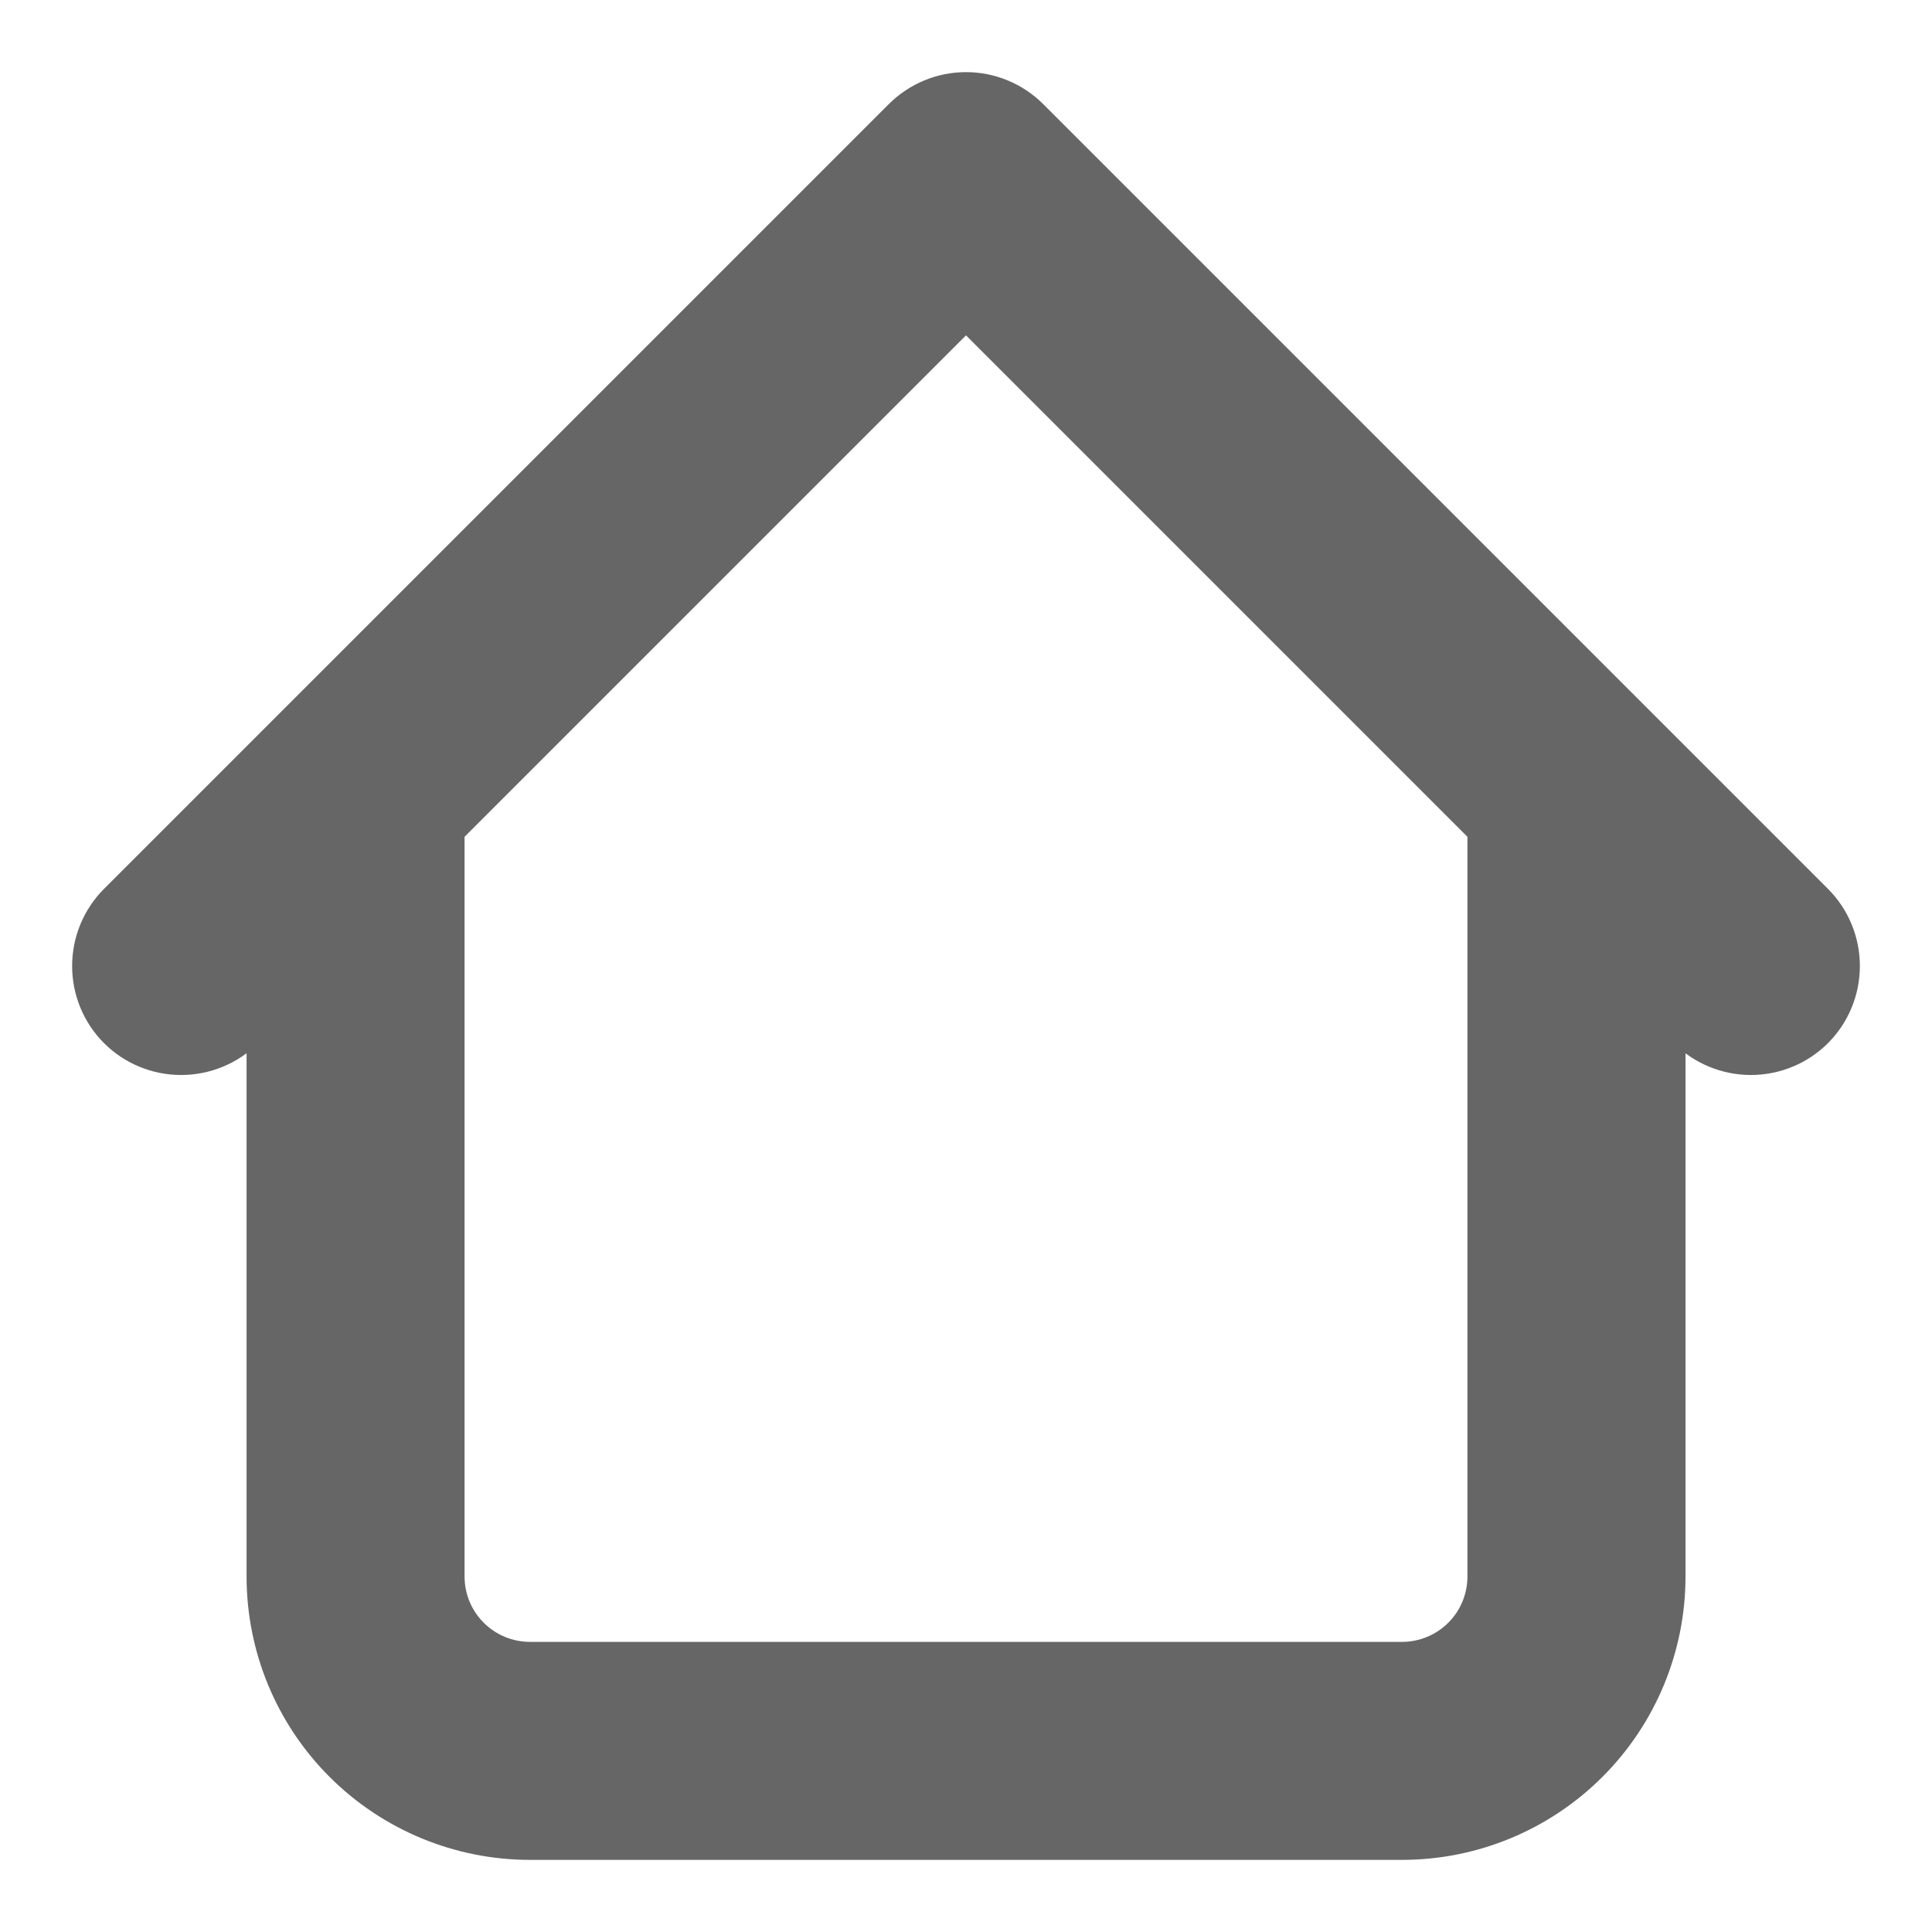 <svg width="24" height="24" viewBox="0 0 24 24" fill="none" xmlns="http://www.w3.org/2000/svg">
<path d="M20.938 9.833C20.938 9.656 20.902 9.479 20.834 9.315C20.766 9.151 20.667 9.002 20.541 8.876C20.415 8.75 20.266 8.65 20.102 8.582C19.937 8.514 19.761 8.479 19.583 8.479C19.405 8.479 19.229 8.514 19.065 8.582C18.901 8.65 18.752 8.75 18.626 8.876C18.5 9.002 18.4 9.151 18.332 9.315C18.264 9.479 18.229 9.656 18.229 9.833H20.938ZM5.771 9.833C5.771 9.474 5.628 9.13 5.374 8.876C5.12 8.622 4.776 8.479 4.417 8.479C4.058 8.479 3.713 8.622 3.459 8.876C3.205 9.13 3.063 9.474 3.063 9.833H5.771ZM20.792 12.958C21.046 13.212 21.391 13.354 21.75 13.354C22.109 13.354 22.454 13.212 22.708 12.958C22.962 12.704 23.104 12.359 23.104 12C23.104 11.641 22.962 11.296 22.708 11.042L20.792 12.958ZM12 2.25L12.958 1.292C12.832 1.167 12.683 1.067 12.518 0.999C12.354 0.931 12.178 0.896 12 0.896C11.822 0.896 11.646 0.931 11.482 0.999C11.317 1.067 11.168 1.167 11.042 1.292L12 2.25ZM1.292 11.042C1.038 11.296 0.896 11.641 0.896 12C0.896 12.359 1.038 12.704 1.292 12.958C1.546 13.212 1.891 13.354 2.25 13.354C2.609 13.354 2.954 13.212 3.208 12.958L1.292 11.042ZM6.583 23.104H17.417V20.396H6.583V23.104ZM20.938 19.583V9.833H18.229V19.583H20.938ZM5.771 19.583V9.833H3.063V19.583H5.771ZM22.708 11.042L12.958 1.292L11.042 3.208L20.792 12.958L22.708 11.042ZM11.042 1.292L1.292 11.042L3.208 12.958L12.958 3.208L11.042 1.292ZM17.417 23.104C18.351 23.104 19.246 22.733 19.906 22.073C20.567 21.413 20.938 20.517 20.938 19.583H18.229C18.229 19.799 18.144 20.006 17.991 20.158C17.839 20.31 17.632 20.396 17.417 20.396V23.104ZM6.583 20.396C6.368 20.396 6.161 20.31 6.009 20.158C5.856 20.006 5.771 19.799 5.771 19.583H3.063C3.063 20.517 3.433 21.413 4.094 22.073C4.754 22.733 5.65 23.104 6.583 23.104V20.396Z" fill="#666666"/>
</svg>
